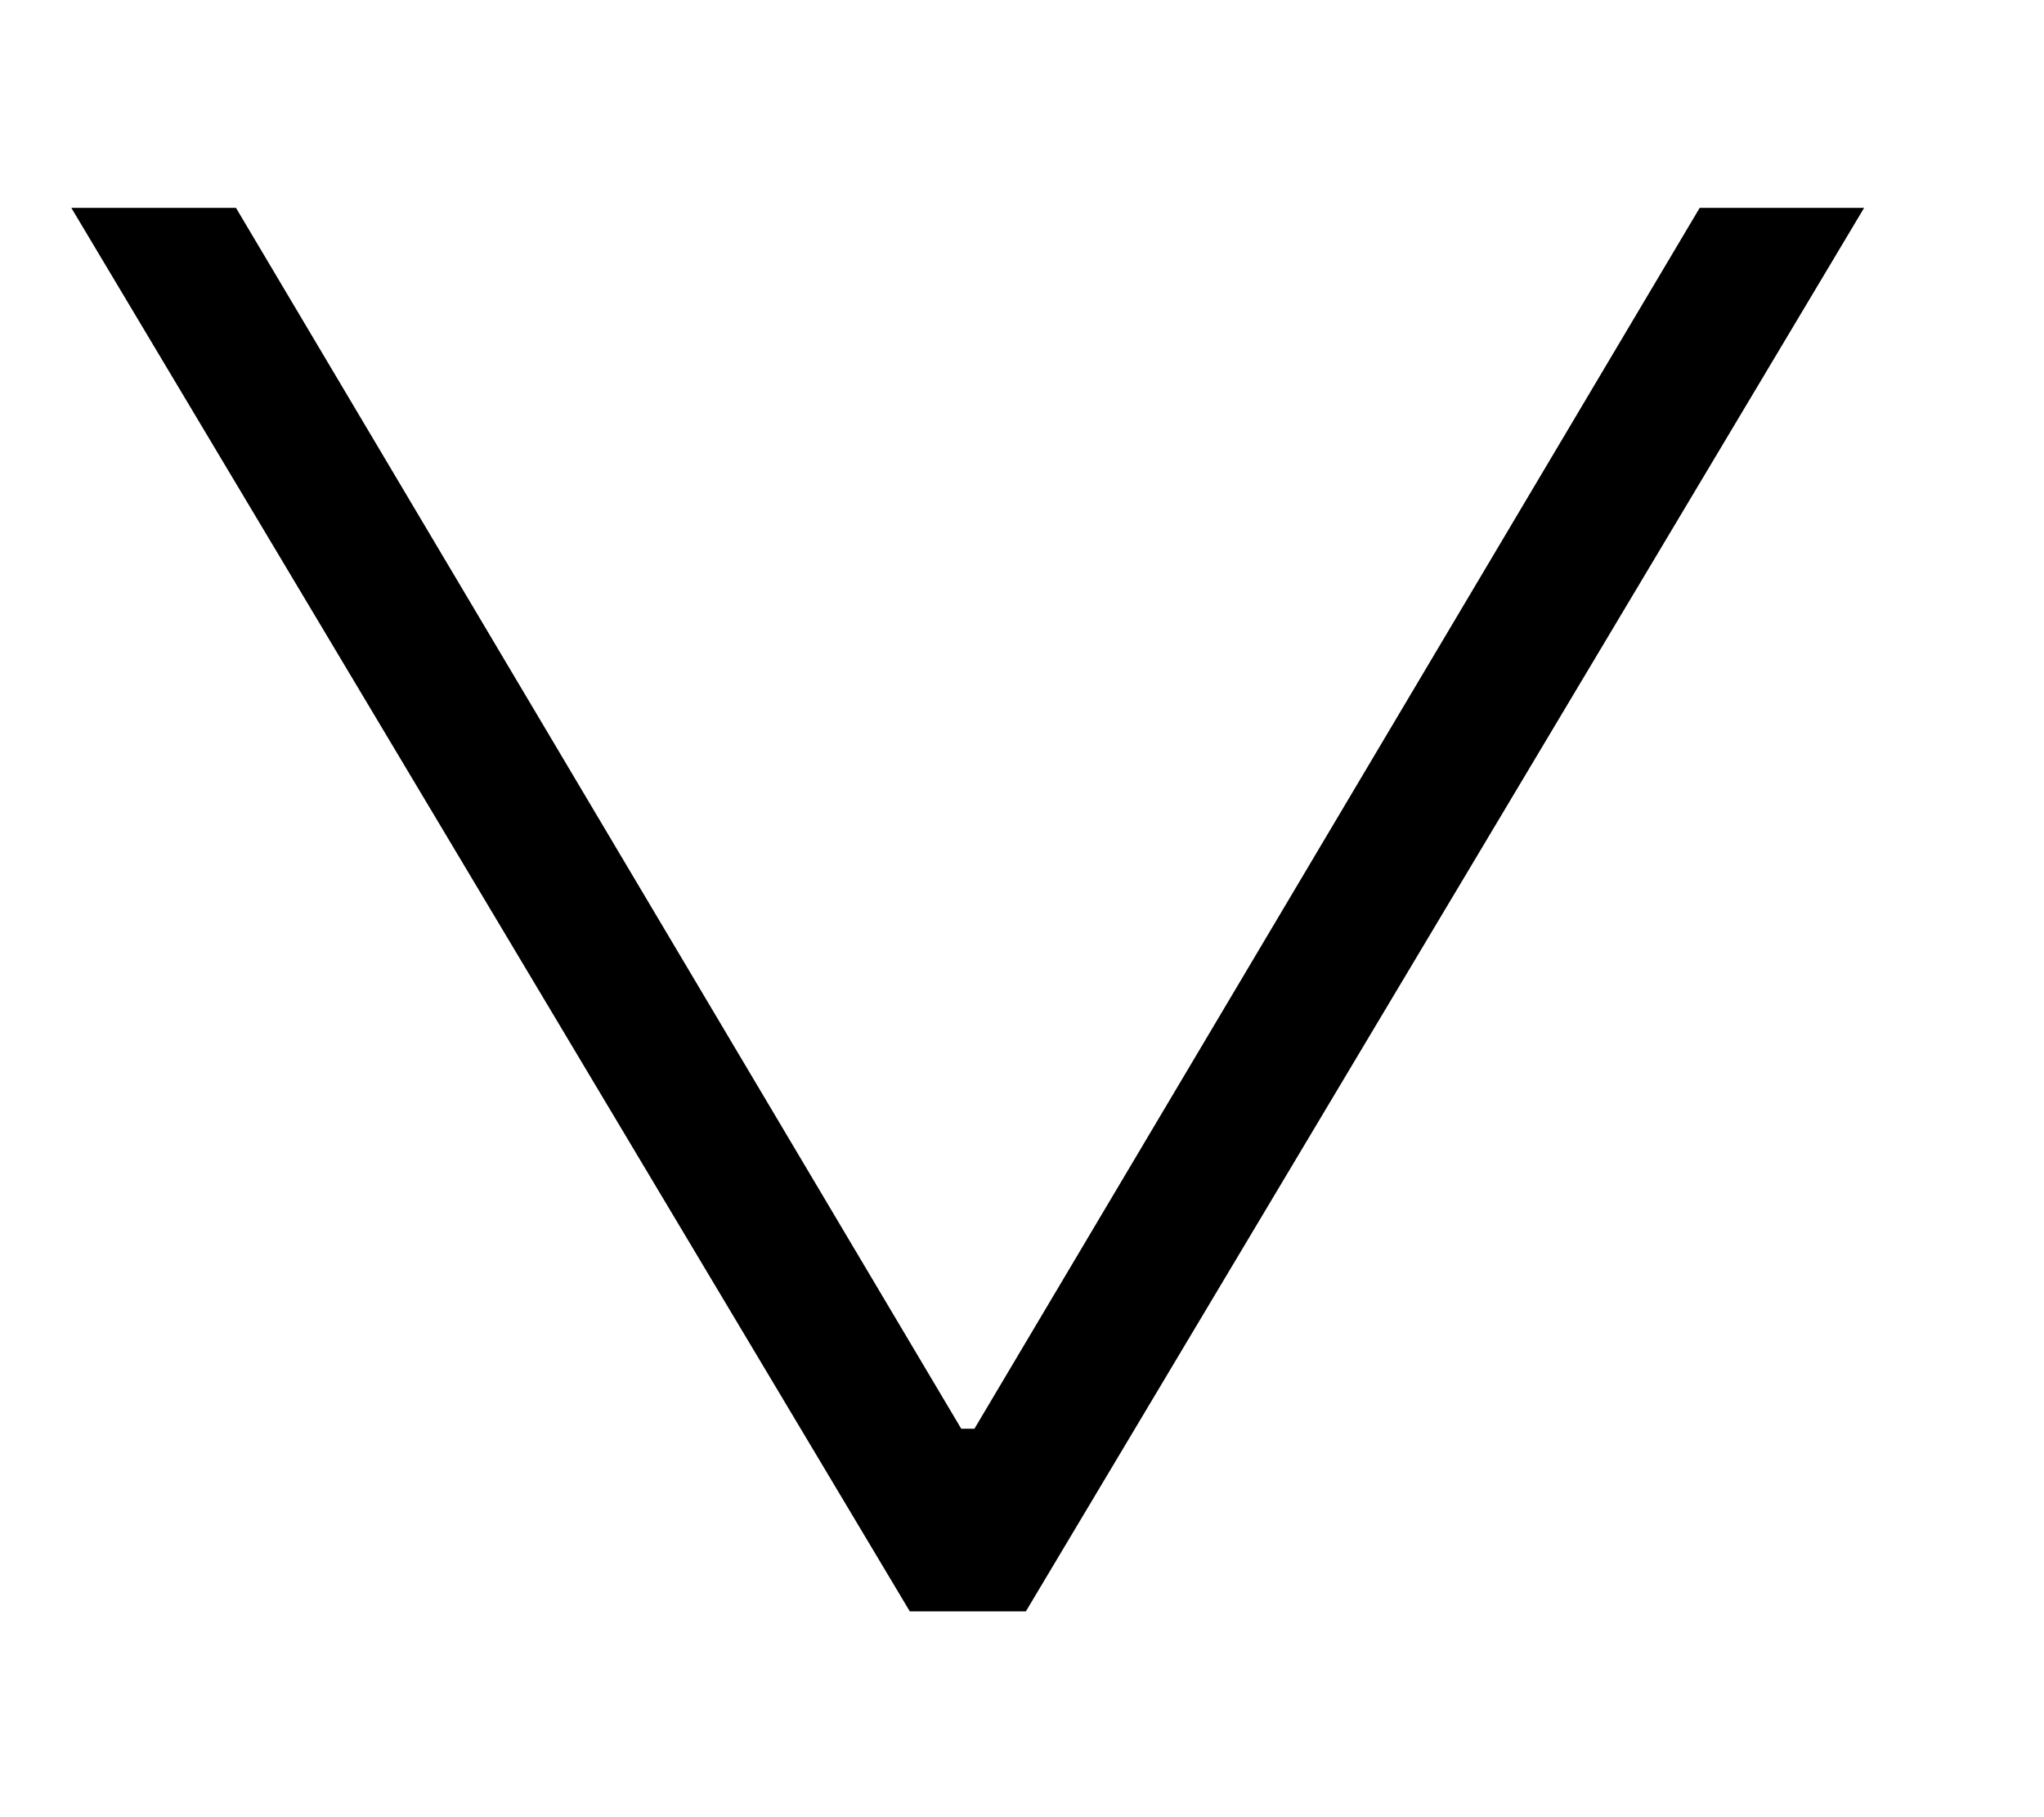 <svg width="9" height="8" viewBox="0 0 9 8" fill="none" xmlns="http://www.w3.org/2000/svg">
<path d="M4.006 7.094L0.314 0.915H1.039L4.267 6.348L4.171 6.29H4.352L4.256 6.348L7.484 0.915H8.208L4.517 7.094H4.006Z" fill="black"/>
</svg>
